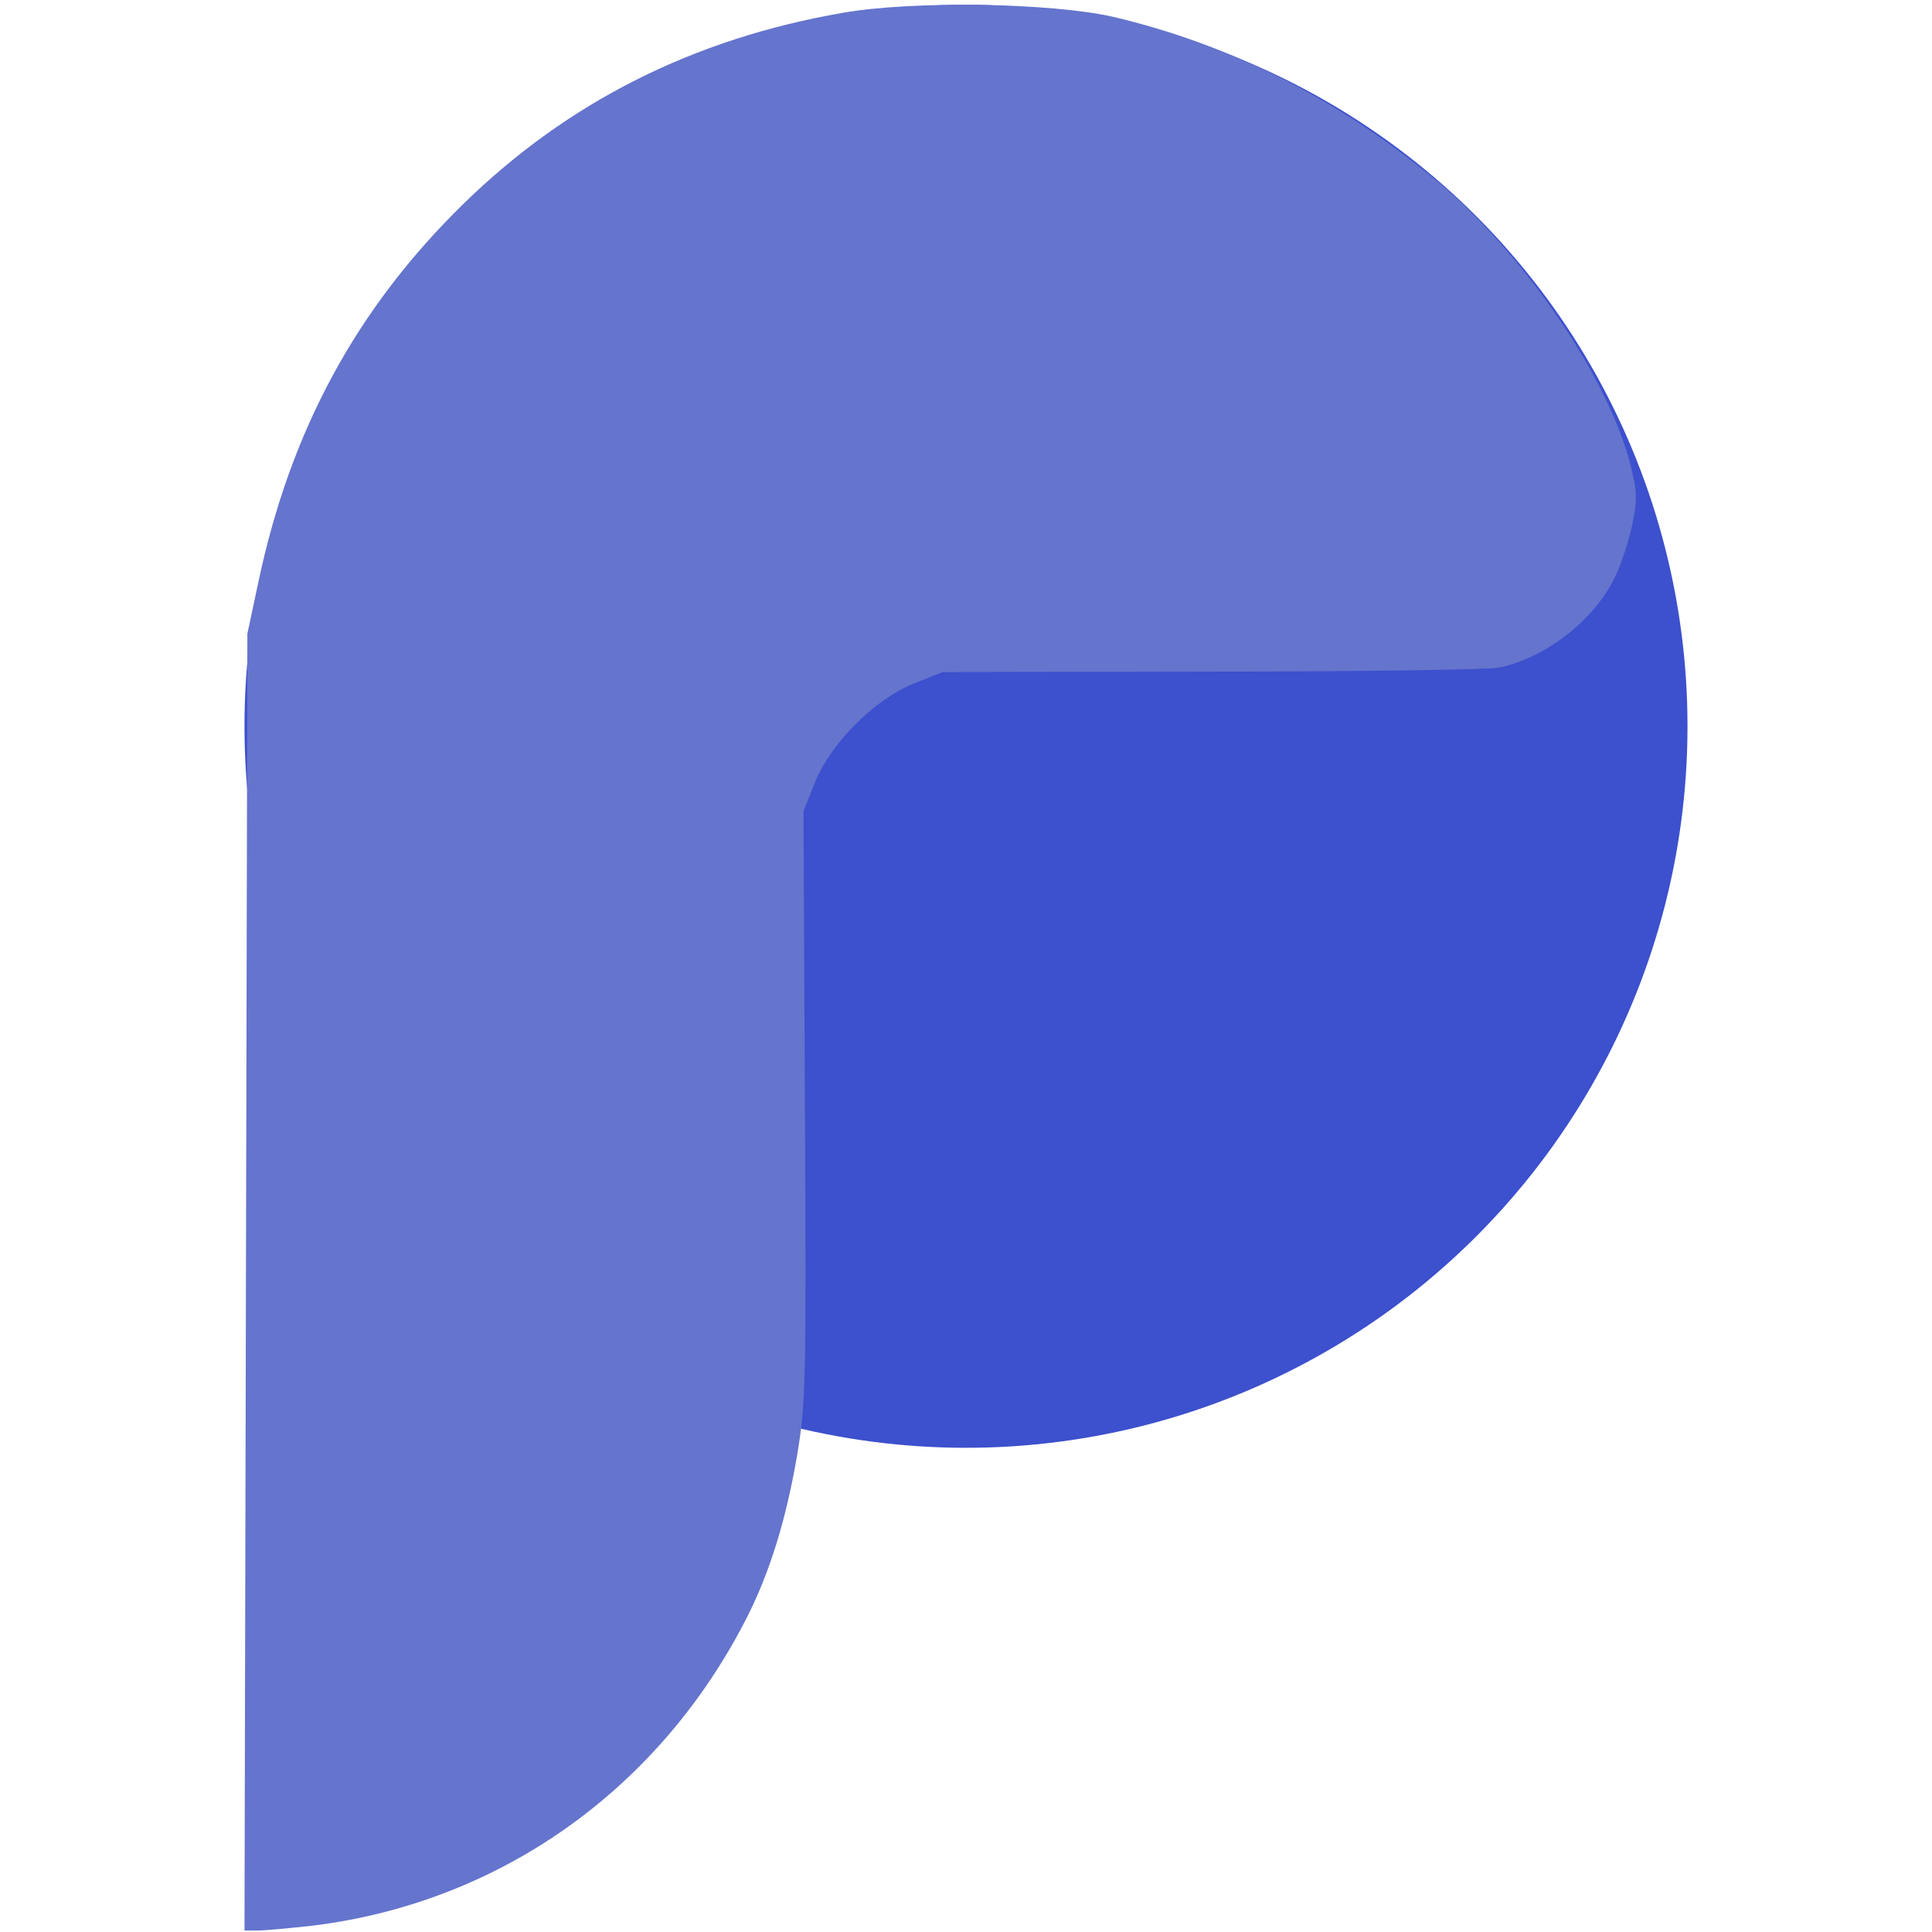 <svg version="2.0" xmlns="http://www.w3.org/2000/svg" width="64" height="64" viewBox="0 0 1000 1000">
  <defs>
    <symbol id="plausible-analytics" viewBox="0 0 1000 1000">
      <g stroke="none" stroke-width="1" fill="none" fill-rule="evenodd">
        <g id="Group-4" transform="translate(19, 0)">
          <g id="Group-3" transform="translate(-19, 0)">
            <rect id="Rectangle" x="0" y="0" width="1000" height="1000"></rect>
            <g id="Bitmap" transform="translate(124.069, 0)">
              <g id="Group"
                transform="translate(376.923, 500) scale(-1, 1) rotate(-180) translate(-376.923, -500) translate(2.233, -0)">
                <circle id="Oval" fill="#3D50CD" cx="373.697" cy="624.069"
                  r="373.449"></circle>
                <path
                  d="M309.677,993.322 C232.506,979.923 167.494,947.168 113.648,894.563 C58.313,840.469 24.069,777.441 7.444,698.781 L1.737,671.982 L0.993,336.498 L0.248,0.766 L7.196,0.766 C11.166,0.766 23.821,2.007 35.236,3.248 C132.754,15.158 215.633,74.215 260.794,163.794 C272.208,186.622 280.397,212.925 286.104,245.679 C290.819,273.471 291.067,282.652 290.323,427.565 L289.578,580.171 L295.533,595.059 C303.722,615.407 326.303,637.987 346.65,646.176 L361.538,652.131 L500.496,652.379 C576.923,652.379 643.921,653.372 649.132,654.364 C673.449,659.079 699.504,679.426 709.926,702.007 C712.903,708.211 716.873,720.369 718.61,728.558 C721.34,742.206 721.092,745.928 717.122,761.312 C704.715,806.97 661.042,870.245 616.377,907.218 C565.757,949.153 509.926,977.193 449.628,991.337 C417.866,998.533 345.906,999.774 309.677,993.322 Z"
                  id="Path" fill="#6574CD" fill-rule="nonzero"></path>
              </g>
            </g>
          </g>
        </g>
      </g>
    </symbol>
  </defs>
  <use href="#plausible-analytics"></use>
</svg>